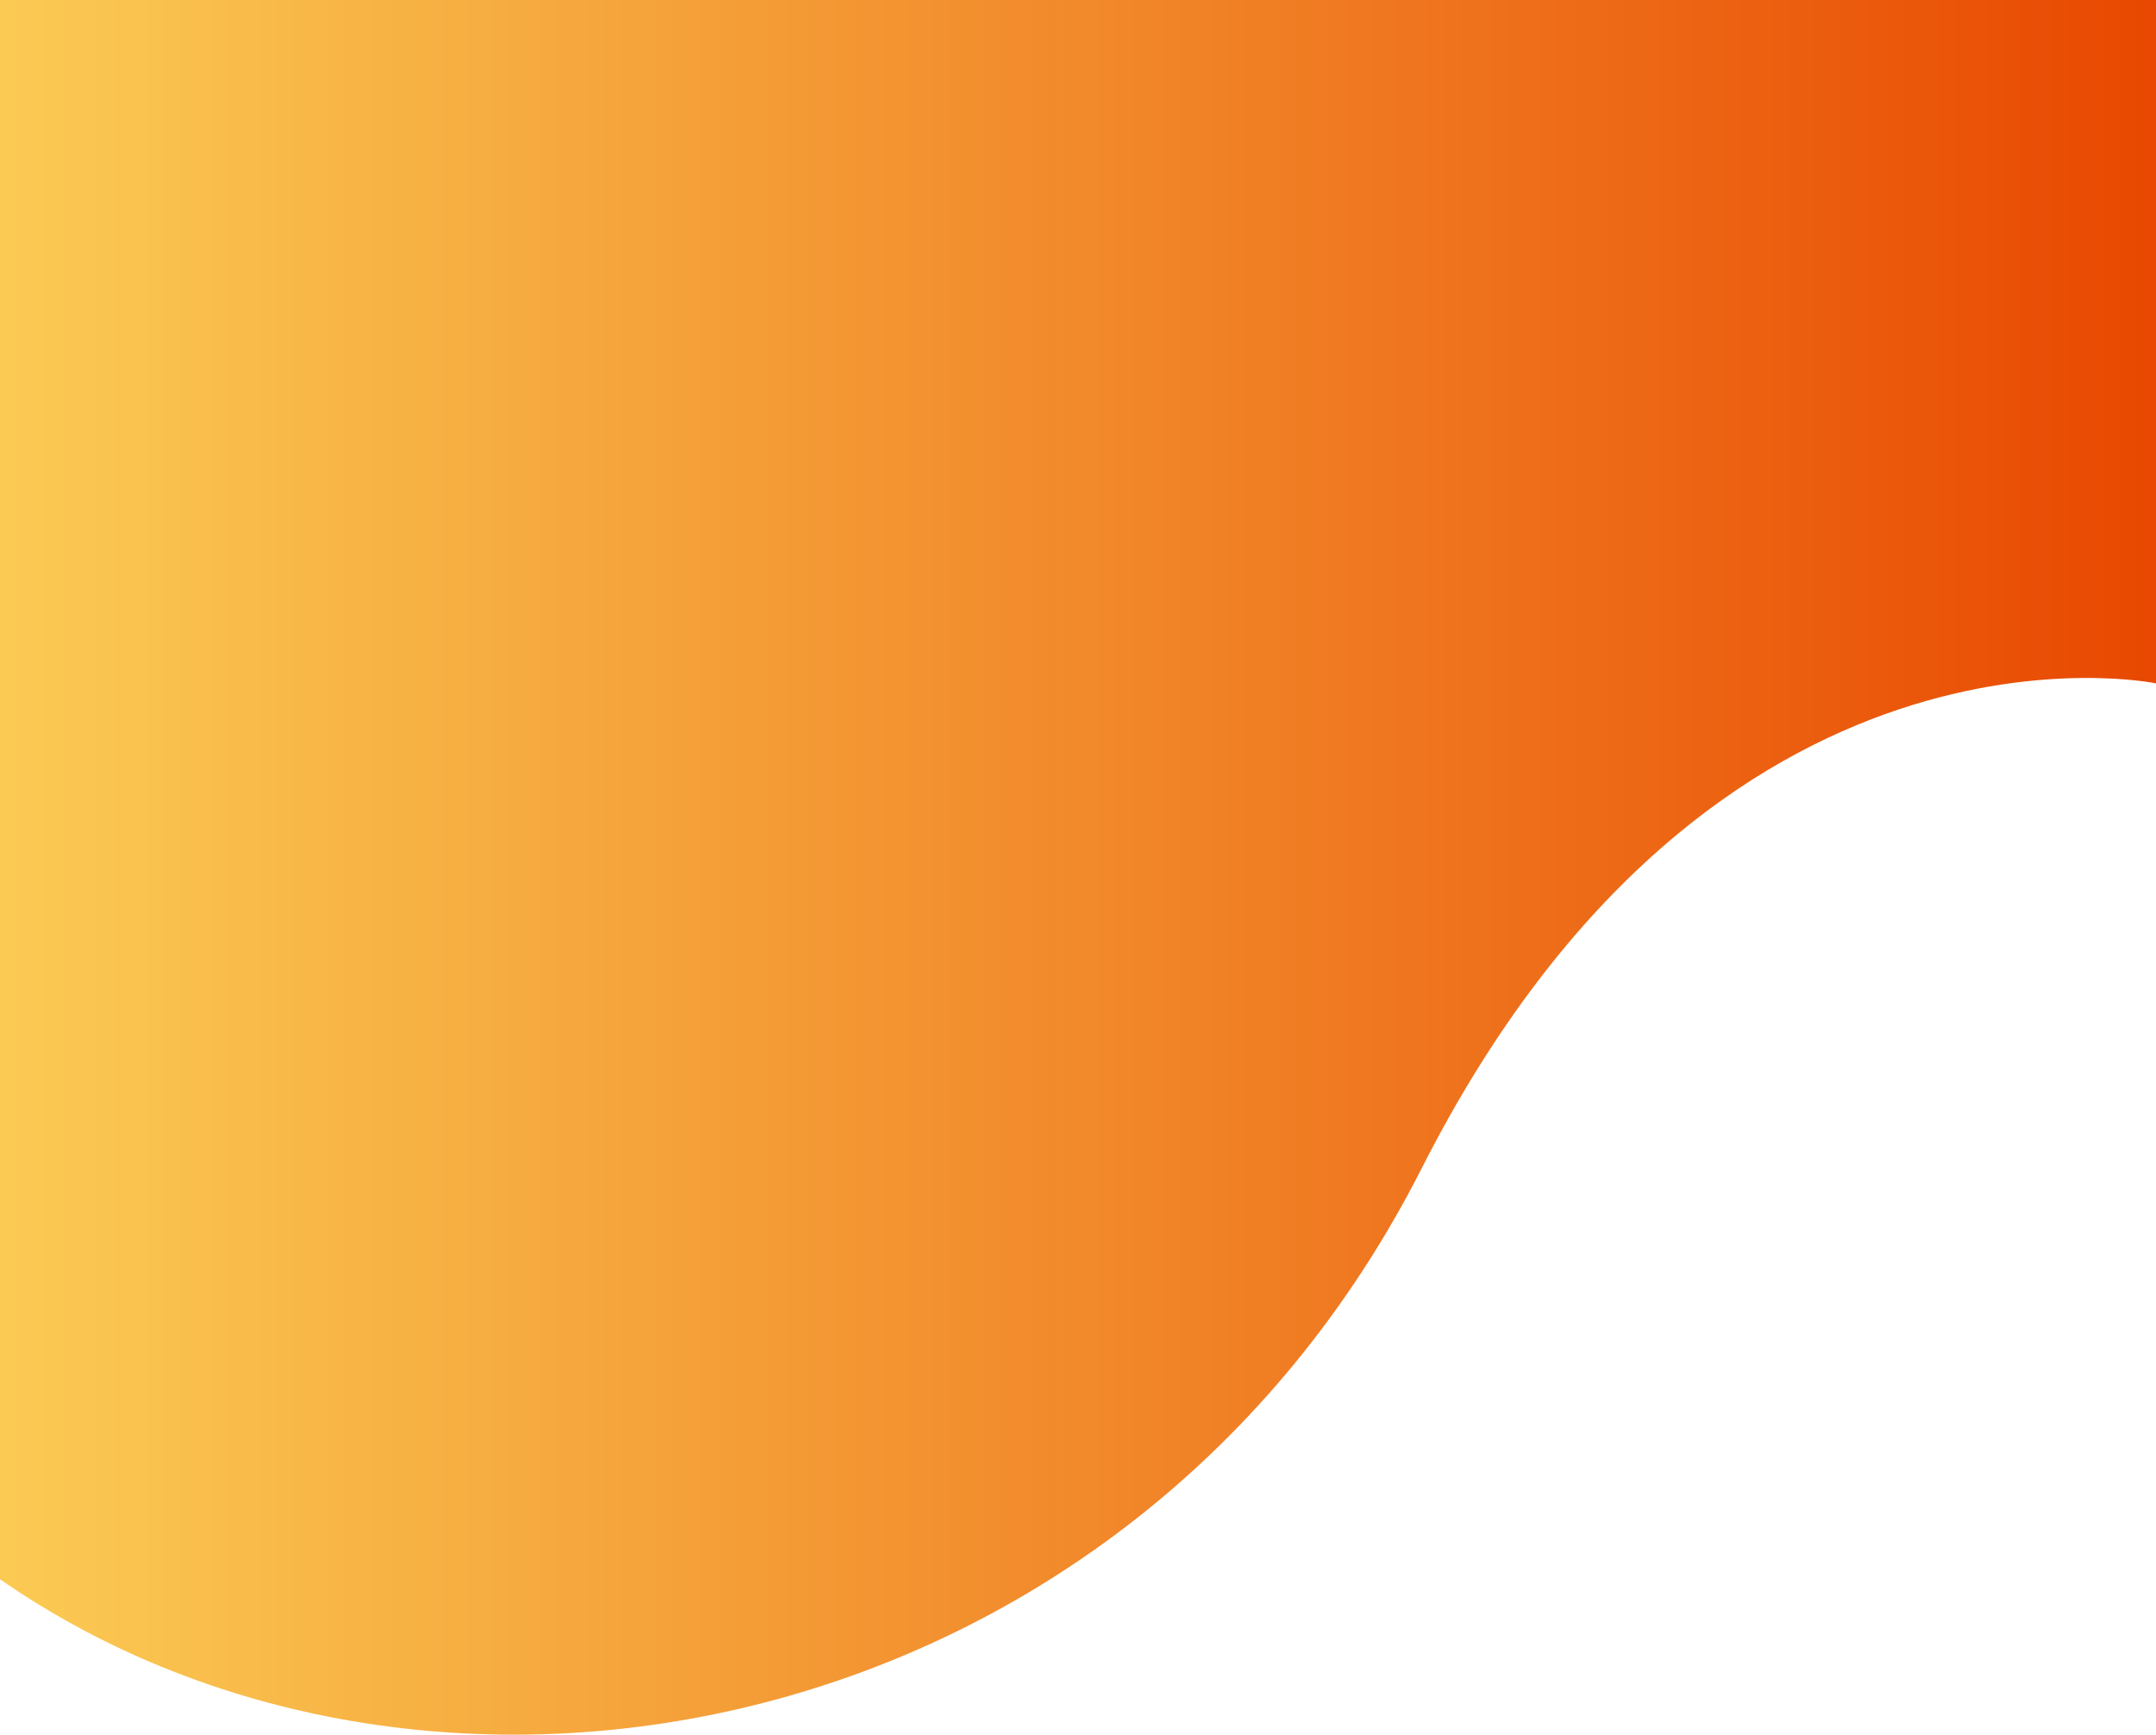 <svg xmlns="http://www.w3.org/2000/svg" xmlns:xlink="http://www.w3.org/1999/xlink" width="215" height="173" viewBox="0 0 215 173">
  <defs>
    <linearGradient id="linear-gradient" x1="1" y1="0.637" x2="0" y2="0.637" gradientUnits="objectBoundingBox">
      <stop offset="0" stop-color="#ff7474"/>
      <stop offset="0" stop-color="#e84700" stop-opacity="0.996"/>
      <stop offset="1" stop-color="#fbcb54"/>
    </linearGradient>
  </defs>
  <path id="Path_1" data-name="Path 1" d="M0,0H215V68.152s-44.011-9.189-73.218,48.347S43.23,187.487,0,157.5Z" fill="url(#linear-gradient)"/>
</svg>
